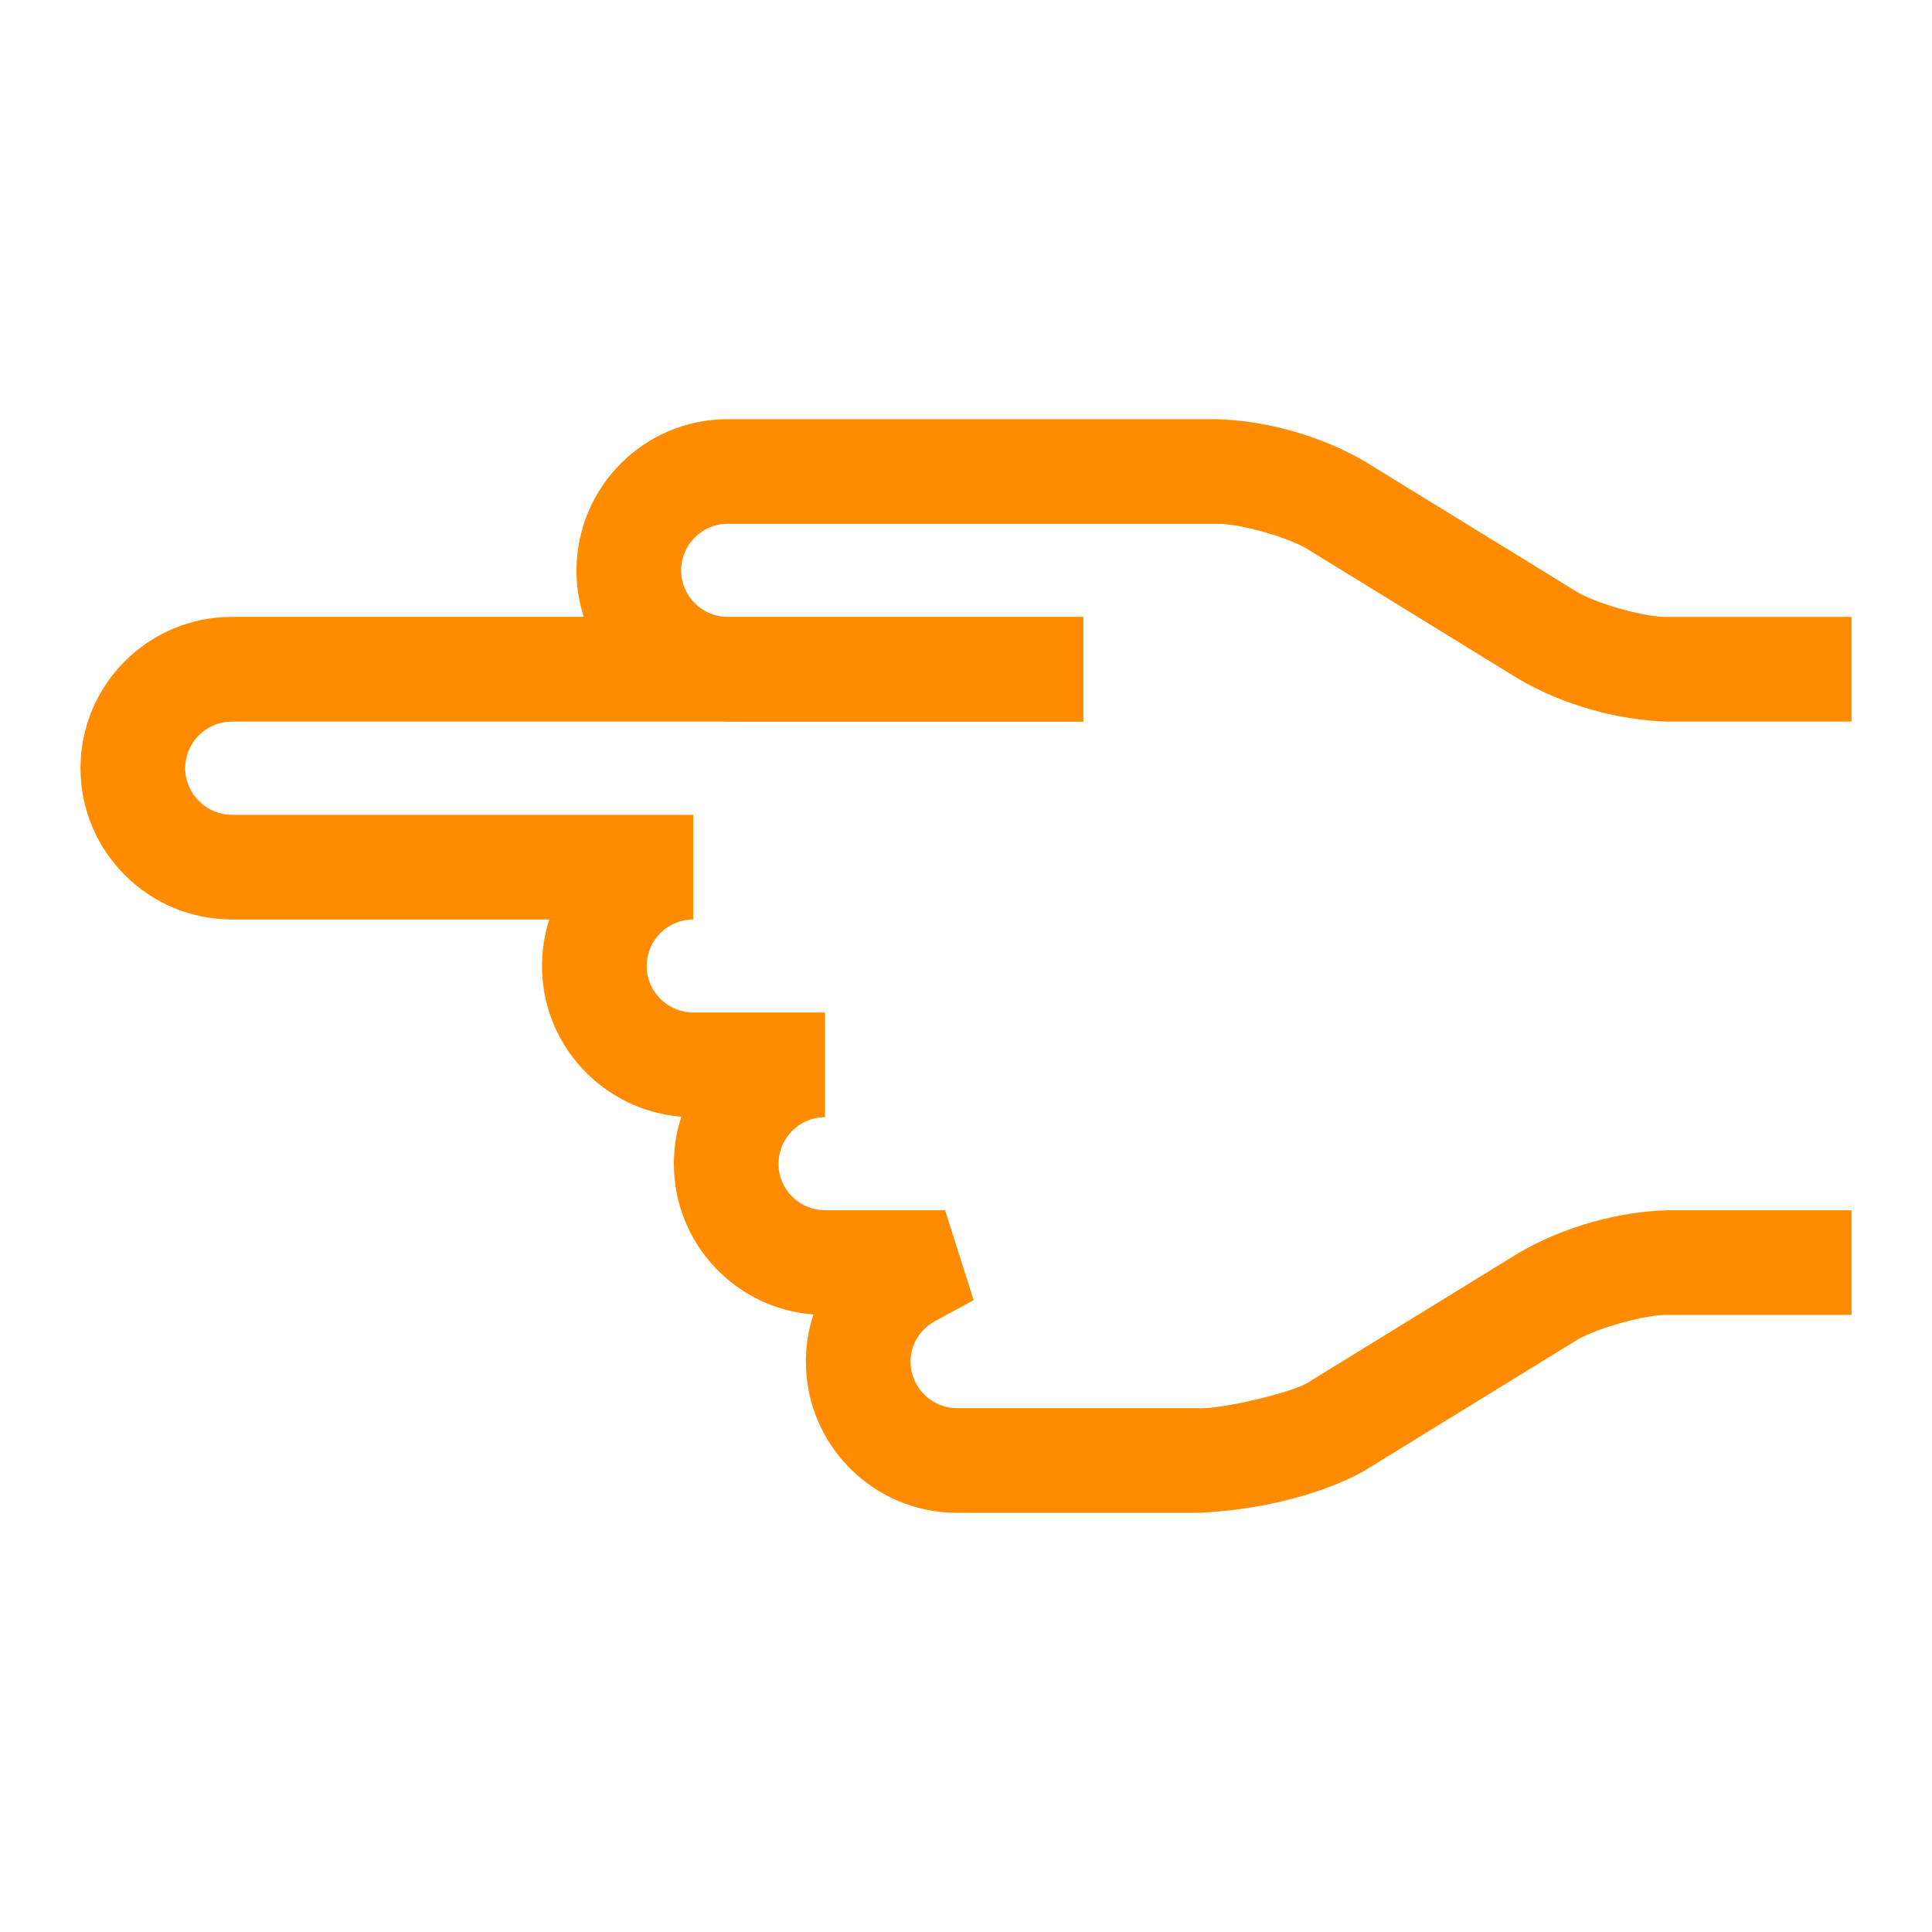 <svg viewBox="0 0 24 24" xmlns="http://www.w3.org/2000/svg">
  <path d="M2.878, 7.663l4.374, 0c-0.059, -0.182 -0.091, -0.375 -0.091, -0.576c0.002, -1.039 0.841, -1.88 1.878, -1.88l6.057, 0c0.626, 0.012 1.321, 0.21 1.86, 0.526l2.597, 1.597c0.228, 0.156 0.9, 0.348 1.175, 0.333l2.272, 0l-0, 1.301l-2.272, 0c-0.624, -0.013 -1.318, -0.21 -1.857, -0.526l-2.597, -1.597c-0.229, -0.157 -0.9, -0.349 -1.178, -0.334l-6.057, 0c-0.318, 0 -0.578, 0.258 -0.578, 0.58c0.002, 0.317 0.26, 0.576 0.578, 0.576l4.419, 0l-0, 1.302l-4.419, 0l-0, -0.001l-6.161, 0c-0.319, 0.002 -0.576, 0.259 -0.578, 0.58c0.002, 0.316 0.262, 0.576 0.578, 0.578l5.733, 0l-0, 1.3c-0.319, 0 -0.578, 0.26 -0.578, 0.578c-0, 0.317 0.262, 0.578 0.578, 0.578l1.638, 0l-0, 1.3c-0.319, 0 -0.578, 0.26 -0.578, 0.58c-0, 0.317 0.259, 0.576 0.578, 0.576l1.491, 0l0.355, 1.117l-0.476, 0.258c-0.185, 0.101 -0.308, 0.287 -0.308, 0.506c-0, 0.316 0.259, 0.576 0.576, 0.578l2.987, 0c0.284, 0.021 1.242, -0.208 1.397, -0.333l2.6, -1.599c0.539, -0.315 1.233, -0.514 1.857, -0.527l2.272, 0l-0, 1.301l-2.272, 0c-0.275, -0.013 -0.947, 0.177 -1.175, 0.333l-2.599, 1.599c-0.609, 0.345 -1.461, 0.505 -2.08, 0.526l-2.987, 0c-1.037, -0.002 -1.876, -0.841 -1.876, -1.878c-0, -0.205 0.033, -0.402 0.094, -0.586c-0.97, -0.073 -1.734, -0.883 -1.734, -1.871c-0, -0.204 0.032, -0.401 0.093, -0.586c-0.968, -0.077 -1.731, -0.885 -1.731, -1.872c-0, -0.201 0.032, -0.396 0.09, -0.578l-3.945, 0c-1.037, -0.002 -1.878, -0.843 -1.878, -1.878c-0, -1.039 0.841, -1.879 1.878, -1.881" style="fill: rgb(255, 140, 0);"/>
</svg>
